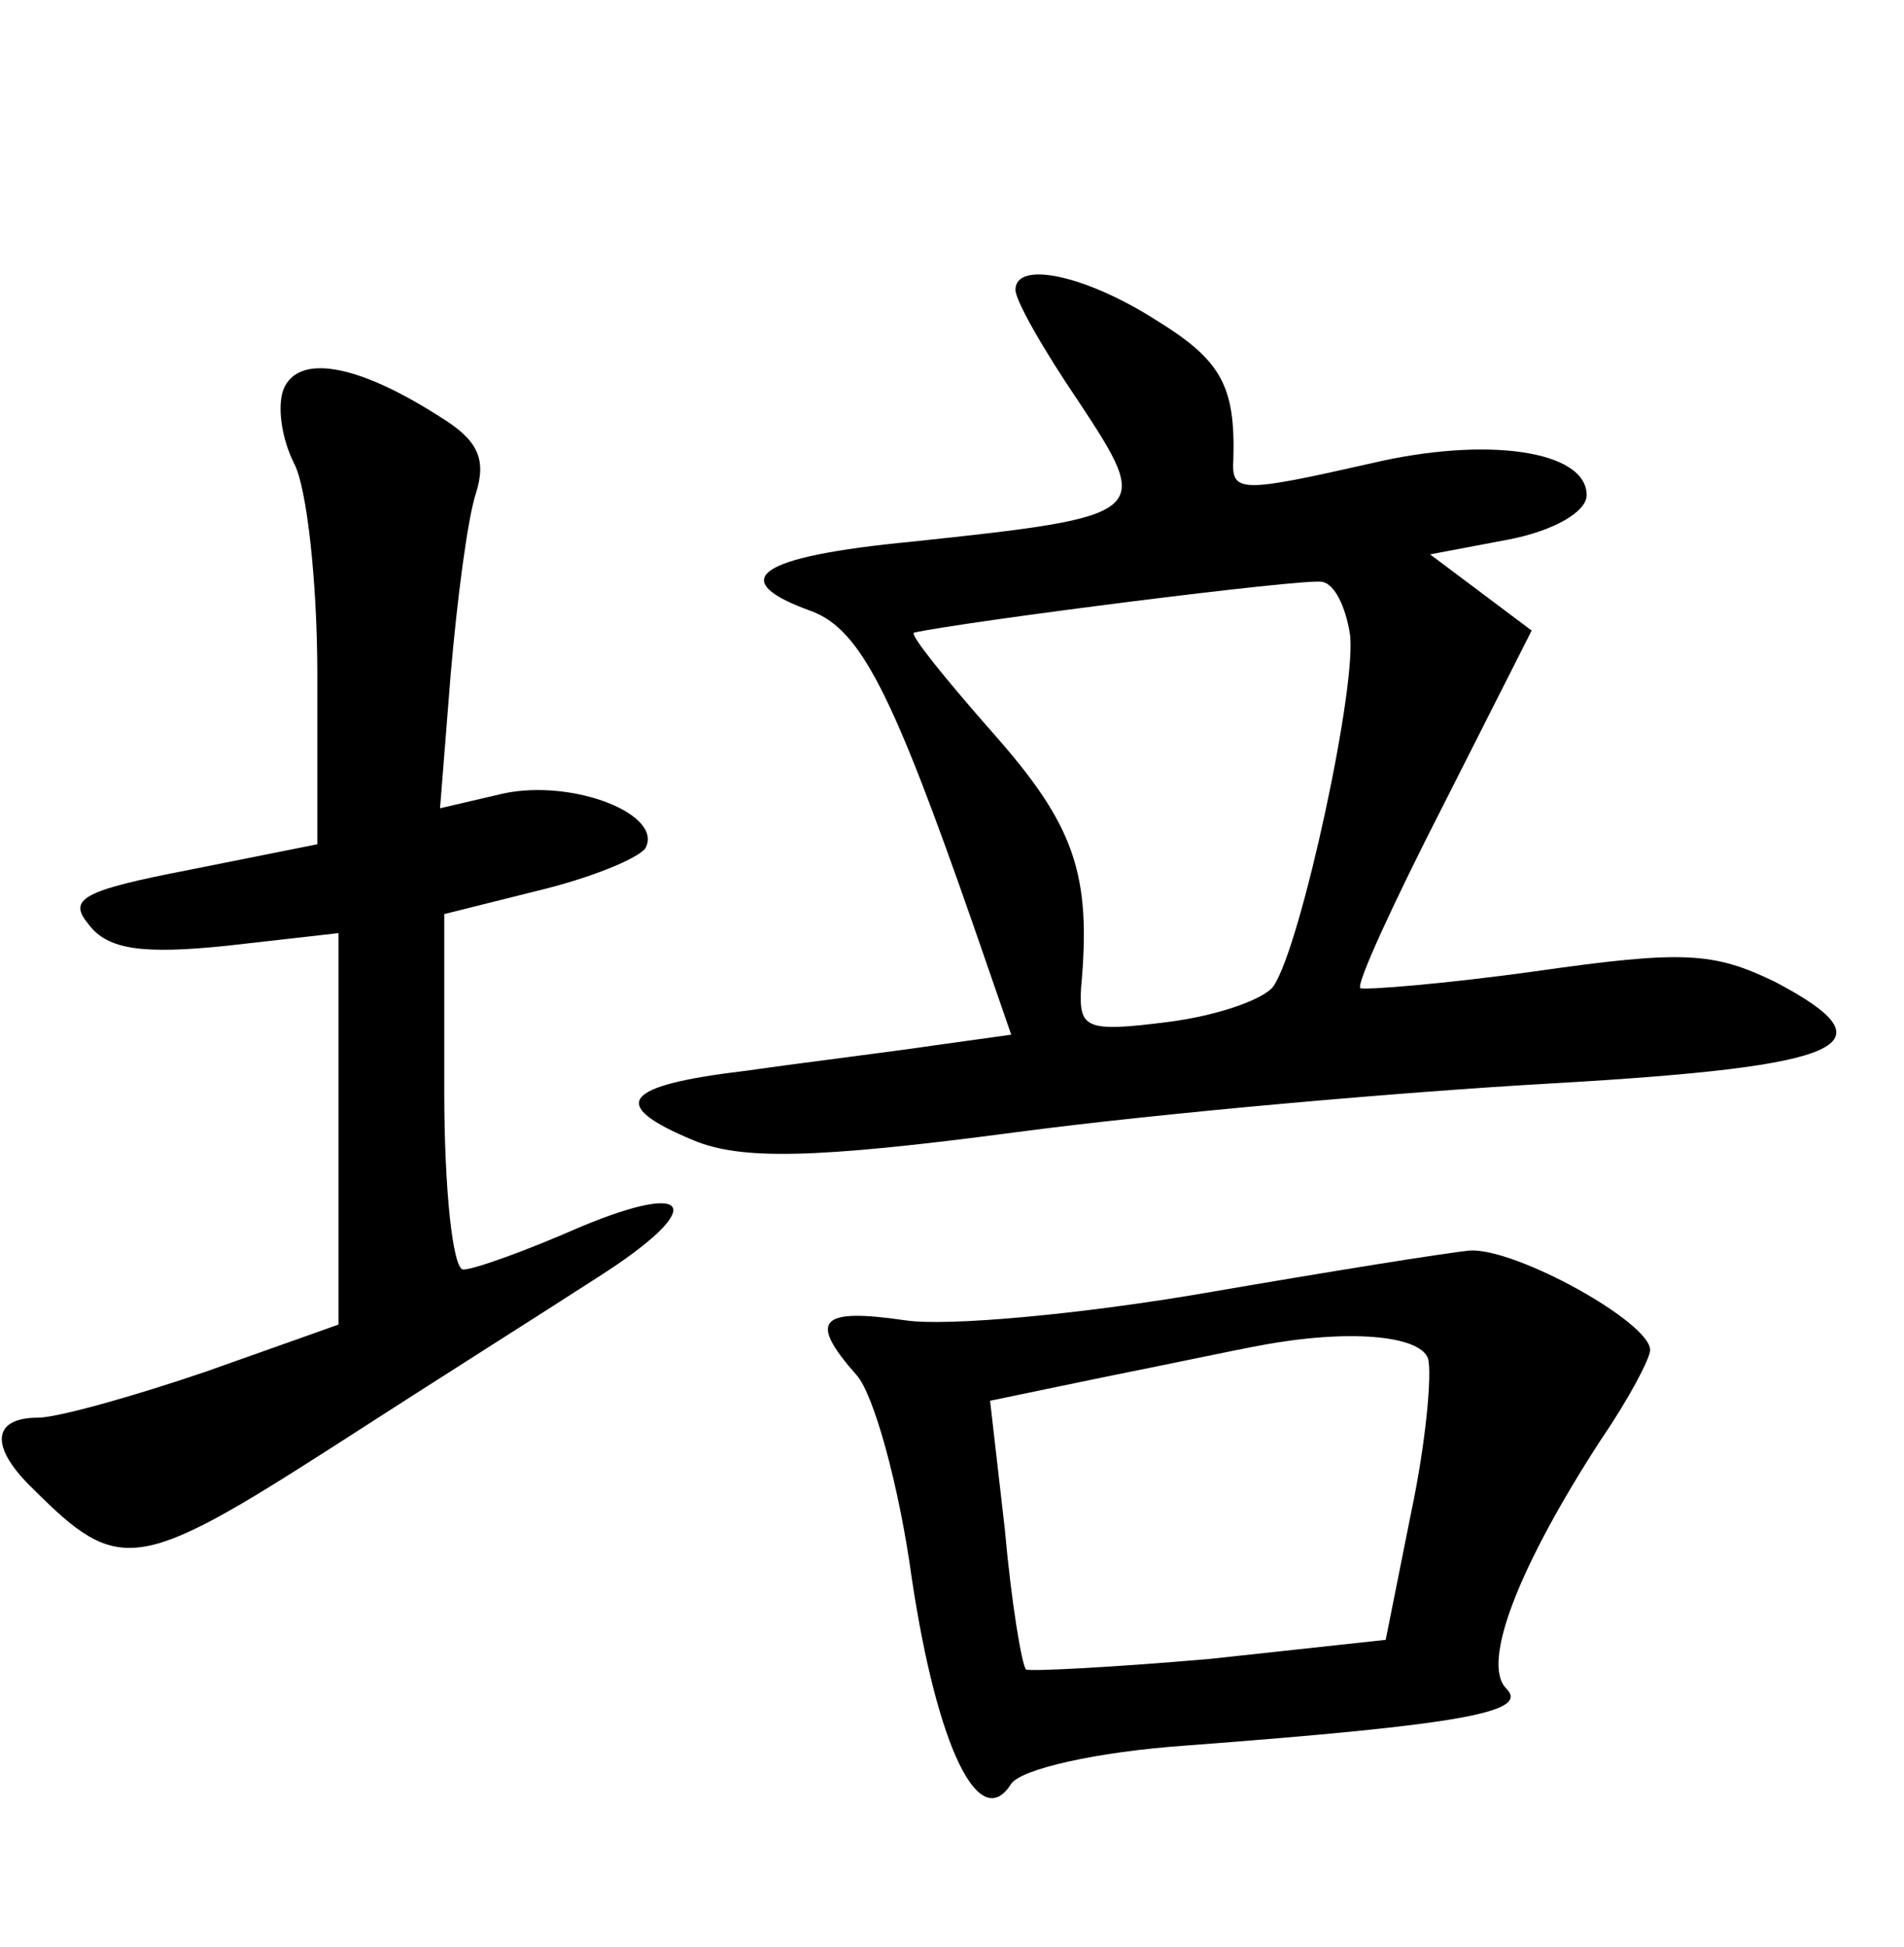<?xml version="1.0" standalone="no"?>
<!DOCTYPE svg PUBLIC "-//W3C//DTD SVG 20010904//EN"
 "http://www.w3.org/TR/2001/REC-SVG-20010904/DTD/svg10.dtd">
<svg version="1.0" xmlns="http://www.w3.org/2000/svg"
 width="90pt" height="92pt" viewBox="0 0 90 92"
 preserveAspectRatio="xMidYMid meet">
<g transform="translate(0,92) scale(0.1,-0.1)"
fill="#000000" stroke="none">
<path d="M480 783 c0 -5 13 -28 30 -53 35 -53 34 -54 -79 -66 -73 -7 -89 -18
-47 -33 23 -9 38 -39 76 -148 l18 -52 -36 -5 c-20 -3 -61 -8 -89 -12 -59 -7
-66 -16 -25 -33 22 -9 55 -9 153 4 68 9 182 19 253 23 139 8 162 18 105 48
-29 14 -43 15 -113 5 -43 -6 -81 -9 -83 -8 -2 2 16 41 39 86 l42 83 -24 18
-24 18 37 7 c21 4 37 13 37 21 0 21 -47 28 -102 15 -62 -14 -66 -14 -65 2 1
35 -6 47 -37 66 -33 21 -66 28 -66 14z m158 -162 c4 -23 -23 -148 -36 -167 -4
-6 -26 -14 -50 -17 -39 -5 -42 -3 -41 16 5 54 -3 77 -42 121 -22 25 -39 46
-37 47 22 5 186 26 193 24 6 -1 11 -12 13 -24z"/>
<path d="M134 736 c-3 -8 -1 -23 5 -35 6 -11 11 -56 11 -100 l0 -80 -60 -12
c-52 -10 -58 -14 -48 -26 9 -12 26 -14 65 -10 l53 6 0 -93 0 -92 -62 -22 c-35
-12 -71 -22 -80 -22 -22 0 -23 -14 -2 -34 40 -40 49 -39 141 20 48 31 105 67
125 80 52 33 47 47 -8 24 -25 -11 -50 -20 -55 -20 -5 0 -9 38 -9 84 l0 84 44
11 c25 6 47 15 51 20 9 16 -34 33 -67 26 l-30 -7 5 63 c3 35 8 74 12 86 5 16
1 25 -17 36 -39 25 -67 30 -74 13z"/>
<path d="M570 309 c-58 -10 -122 -16 -142 -13 -41 6 -46 0 -23 -26 8 -9 20
-52 26 -96 12 -80 32 -121 47 -97 5 7 40 15 82 18 133 10 163 16 152 27 -12
12 6 58 45 118 13 19 23 38 23 42 0 13 -63 48 -85 47 -11 -1 -67 -10 -125 -20z
m105 -31 c2 -7 -1 -40 -8 -73 l-12 -60 -83 -9 c-46 -4 -85 -6 -87 -5 -2 2 -7
32 -10 66 l-7 61 53 11 c30 6 63 13 74 15 42 8 76 5 80 -6z"/>
</g>
</svg>
